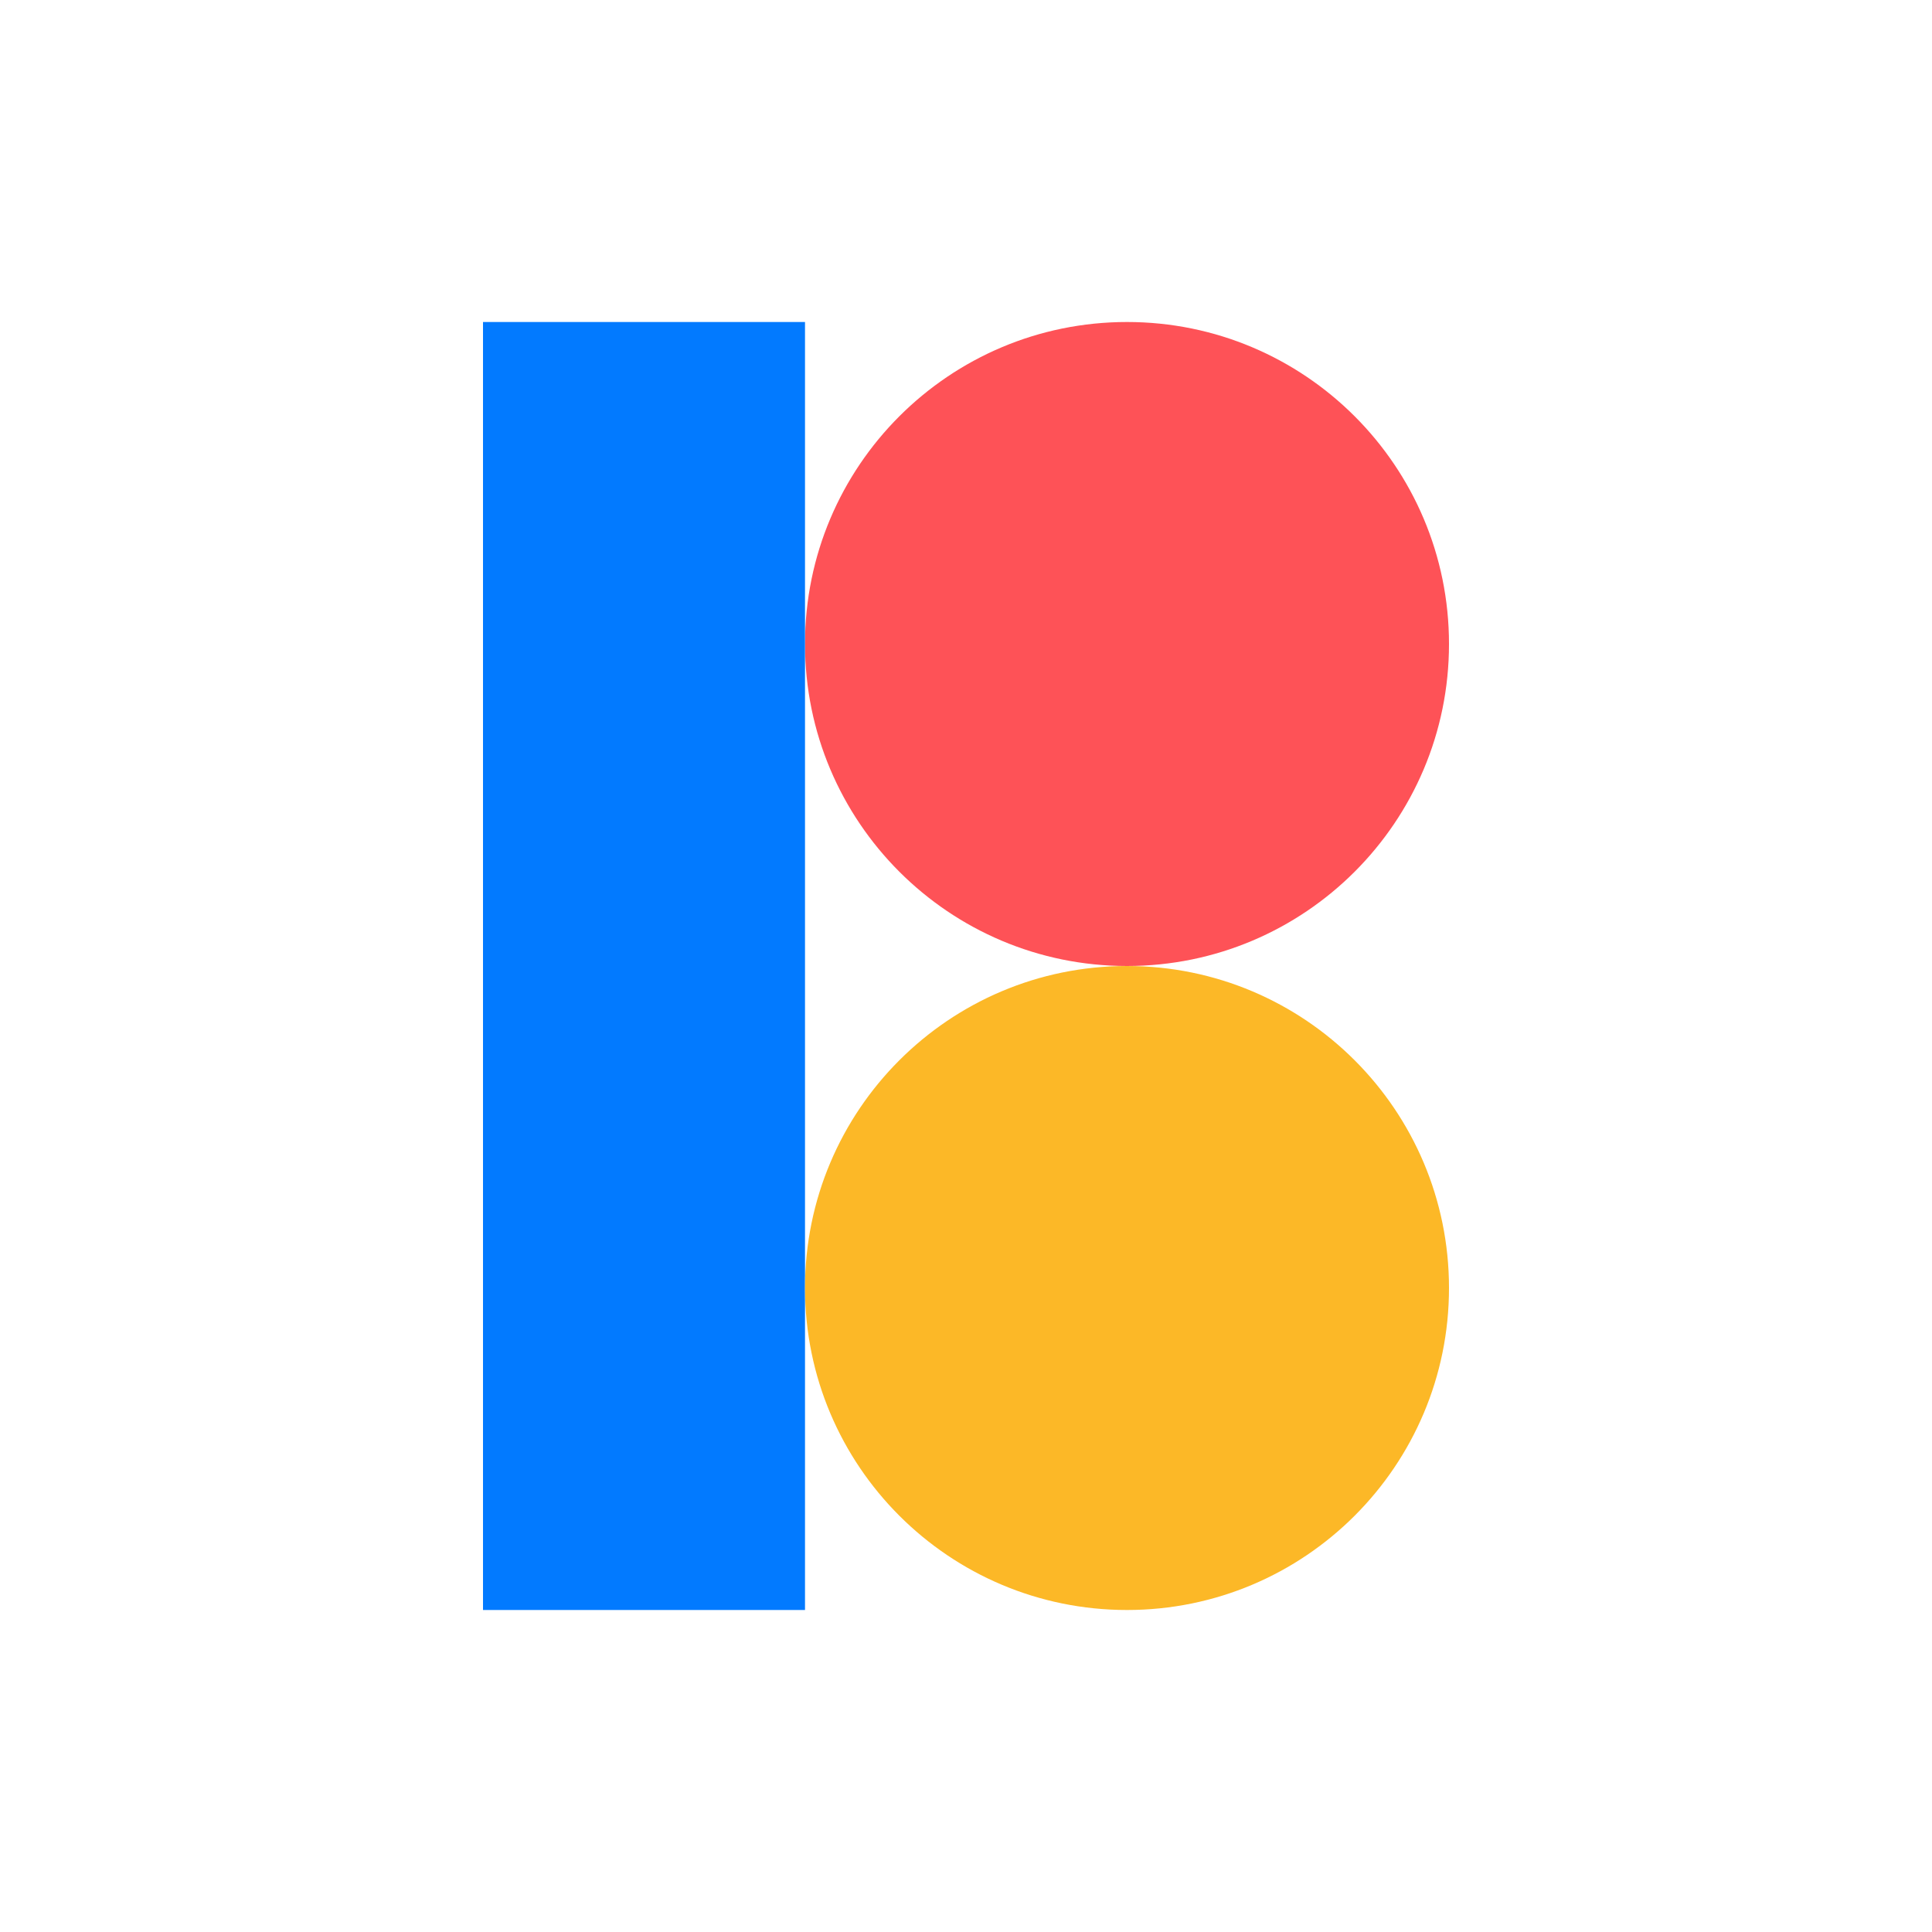 <svg width="1080" height="1080" viewBox="0 0 1080 1080" xmlns="http://www.w3.org/2000/svg" xmlns:xlink="http://www.w3.org/1999/xlink">
    <path id="Ellipse" fill="#fe5257" fill-rule="evenodd" stroke="none" d="M 810 360 C 810 260.589 729.411 180 630 180 C 530.589 180 450 260.589 450 360 C 450 459.411 530.589 540 630 540 C 729.411 540 810 459.411 810 360 Z"/>
    <path id="Rectangle" fill="#027aff" fill-rule="evenodd" stroke="none" d="M 270 900 L 450 900 L 450 180 L 270 180 Z"/>
    <path id="Ellipse-copy" fill="#fcb827" fill-rule="evenodd" stroke="none" d="M 810 720 C 810 620.589 729.411 540 630 540 C 530.589 540 450 620.589 450 720 C 450 819.411 530.589 900 630 900 C 729.411 900 810 819.411 810 720 Z"/>
</svg>
